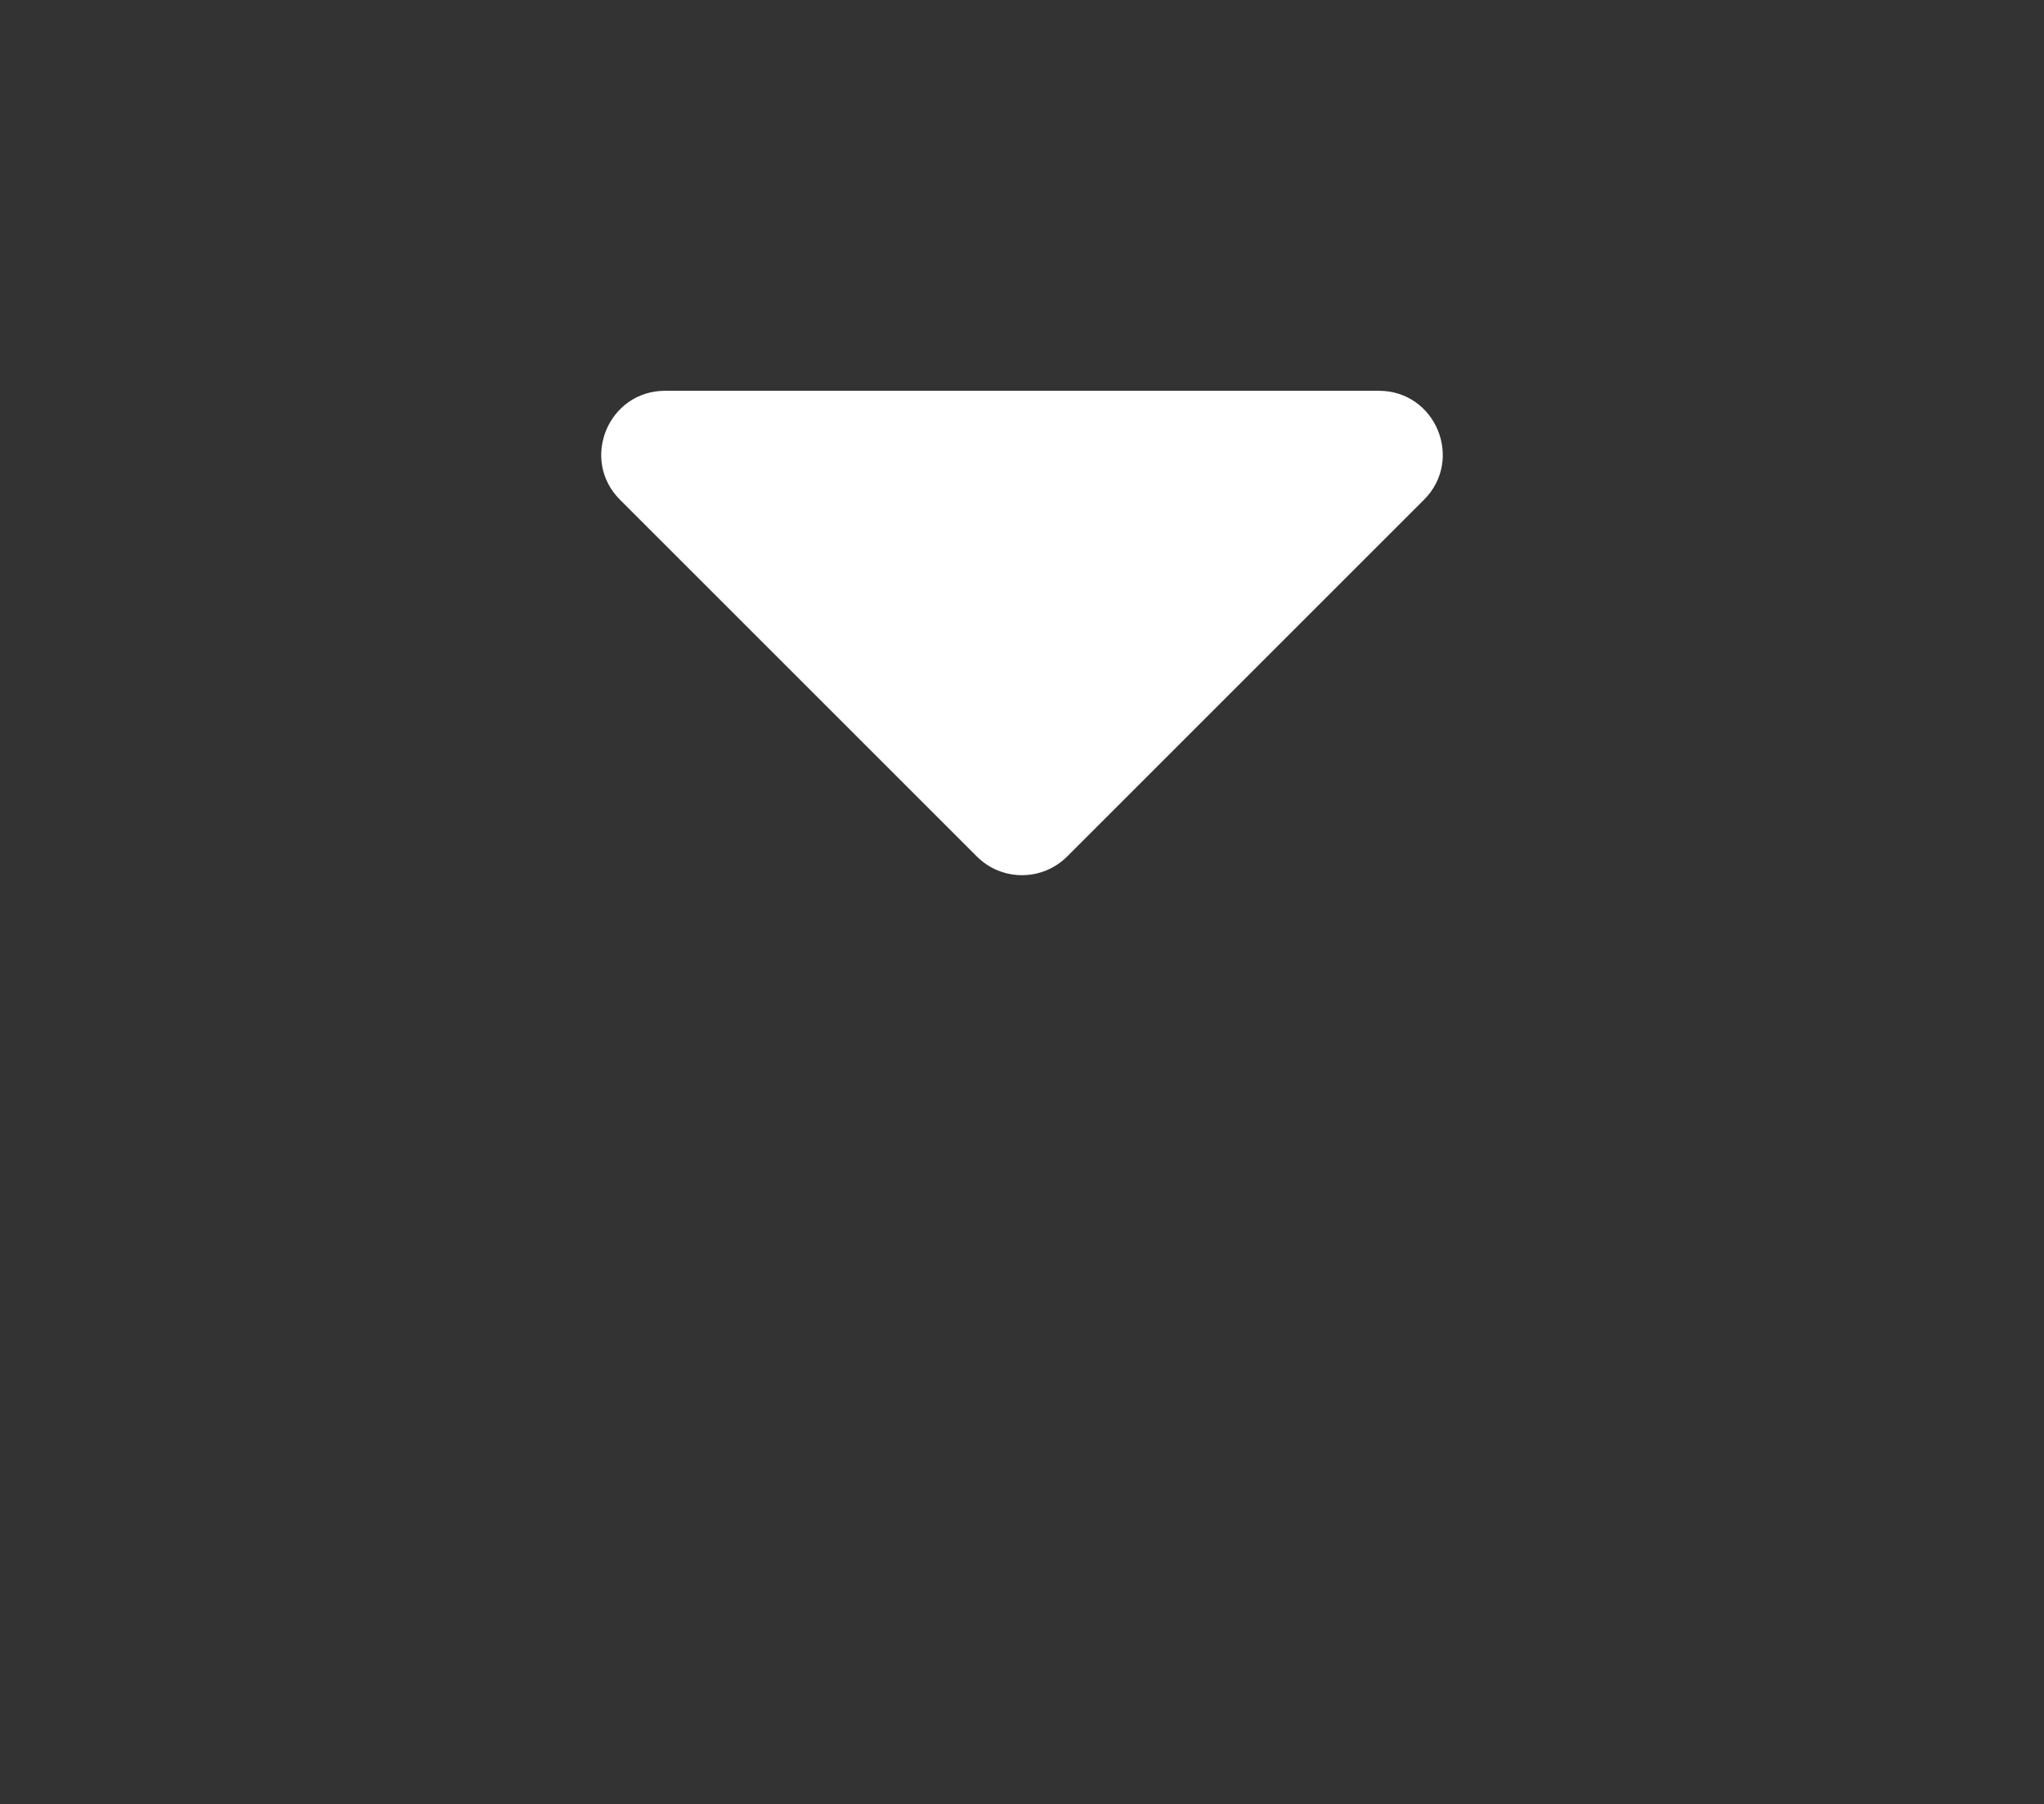 <svg width="128" height="113" viewBox="0 0 128 113" fill="none" xmlns="http://www.w3.org/2000/svg">
<rect x="0" y="0" width="128" height="113" fill="#333333" stroke="none"/>
<path d="M66.828 53.648C65.266 55.21 62.734 55.21 61.172 53.648L38.828 31.305C36.309 28.785 38.093 24.477 41.657 24.477L86.343 24.477C89.907 24.477 91.691 28.785 89.172 31.305L66.828 53.648Z" fill="white"/>
</svg>
